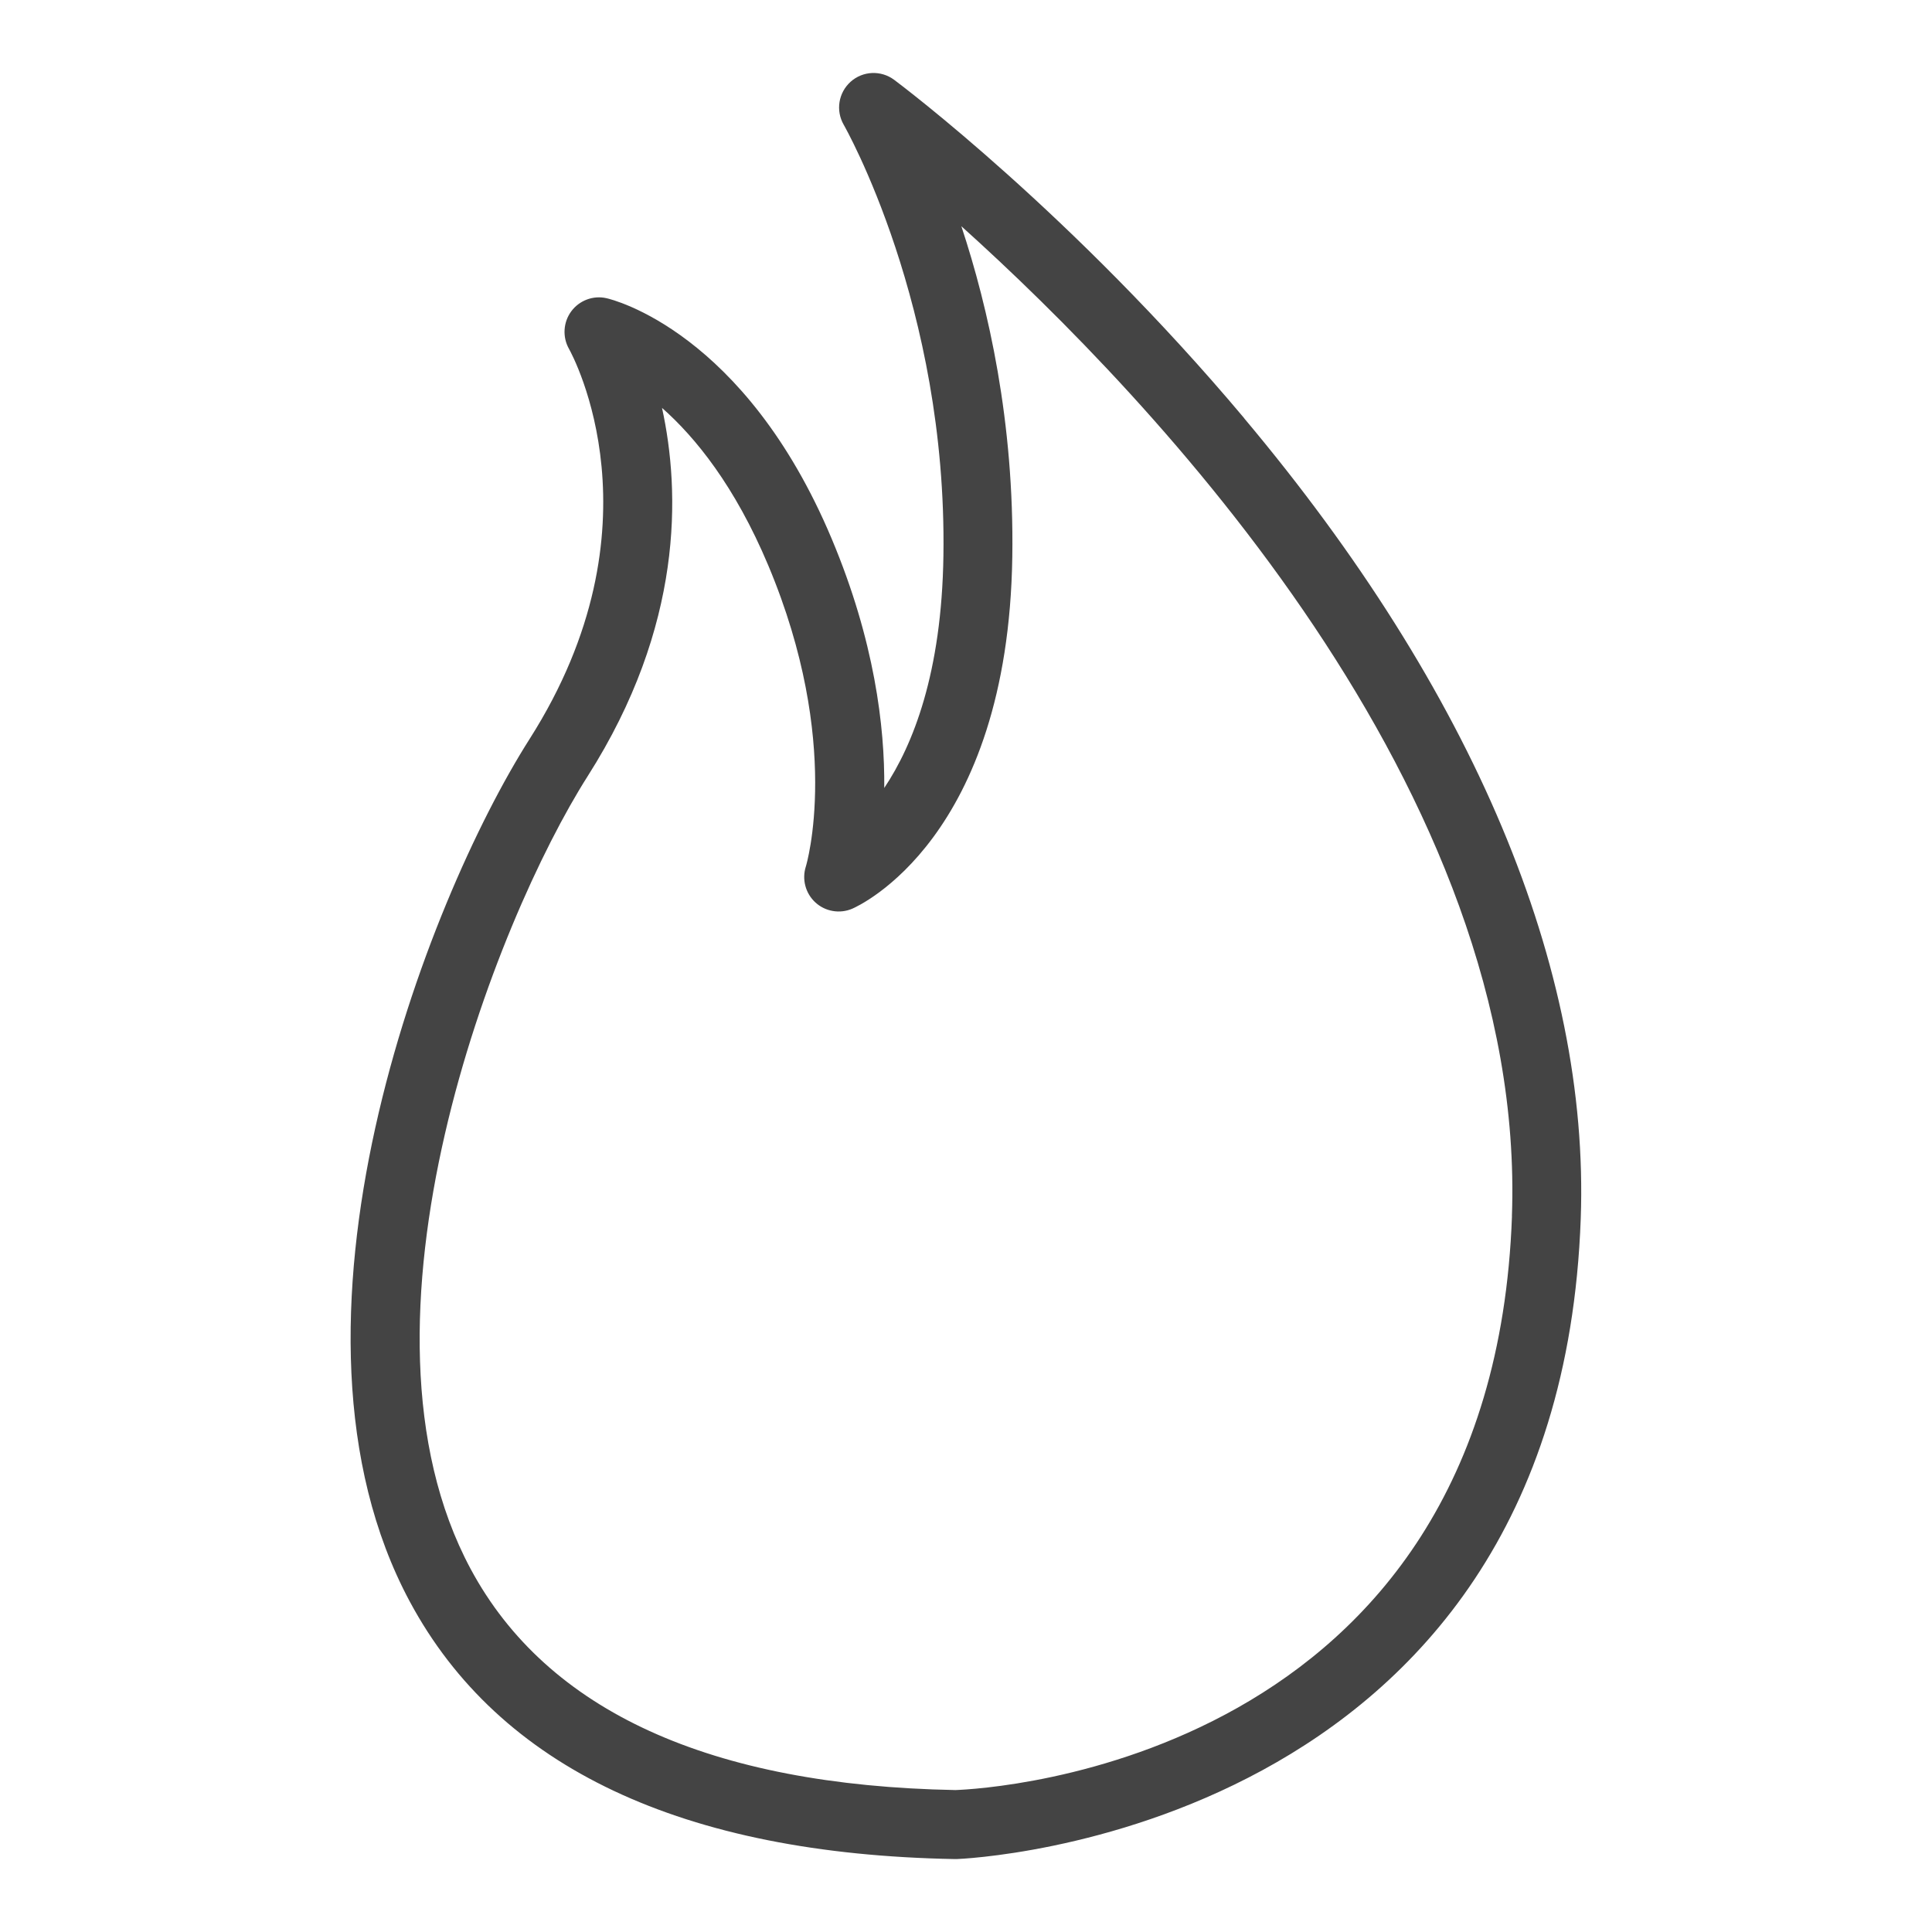 <?xml version="1.0" encoding="utf-8"?>
<!-- Generated by IcoMoon.io -->
<!DOCTYPE svg PUBLIC "-//W3C//DTD SVG 1.1//EN" "http://www.w3.org/Graphics/SVG/1.1/DTD/svg11.dtd">
<svg version="1.1" xmlns="http://www.w3.org/2000/svg" xmlns:xlink="http://www.w3.org/1999/xlink" width="32" height="32" viewBox="0 0 32 32">
<path fill="#444" d="M20.61 6.929c-2.841-3.383-5.681-5.518-5.8-5.607-0.218-0.162-0.519-0.149-0.721 0.032s-0.25 0.478-0.114 0.713c0.017 0.030 1.713 3.004 1.651 7.135-0.028 1.945-0.504 3.138-0.98 3.849 0.010-1.013-0.161-2.439-0.87-4.126-1.443-3.434-3.638-3.966-3.731-3.986-0.219-0.050-0.448 0.036-0.582 0.216s-0.15 0.425-0.040 0.621c0.066 0.118 1.594 2.937-0.653 6.467-1.708 2.685-4.441 9.71-1.981 14.287 1.476 2.747 4.514 4.181 9.029 4.262 0.004 0 0.007 0 0.010 0 0.005 0 0.010 0 0.015 0 0.1-0.003 9.973-0.39 10.339-10.607 0.15-4.151-1.777-8.735-5.573-13.255zM25.043 20.143c-0.325 9.050-8.708 9.488-9.218 9.506-4.063-0.076-6.764-1.308-8.029-3.661-2.198-4.092 0.411-10.733 1.939-13.134 1.583-2.488 1.536-4.701 1.23-6.098 0.551 0.486 1.206 1.291 1.76 2.609 1.235 2.942 0.629 4.967 0.623 4.985-0.069 0.213-0.007 0.447 0.158 0.598s0.405 0.191 0.61 0.103c0.105-0.045 2.582-1.16 2.651-5.833 0.033-2.222-0.395-4.115-0.844-5.471 3.164 2.847 9.373 9.355 9.119 16.396z"></path>
</svg>

